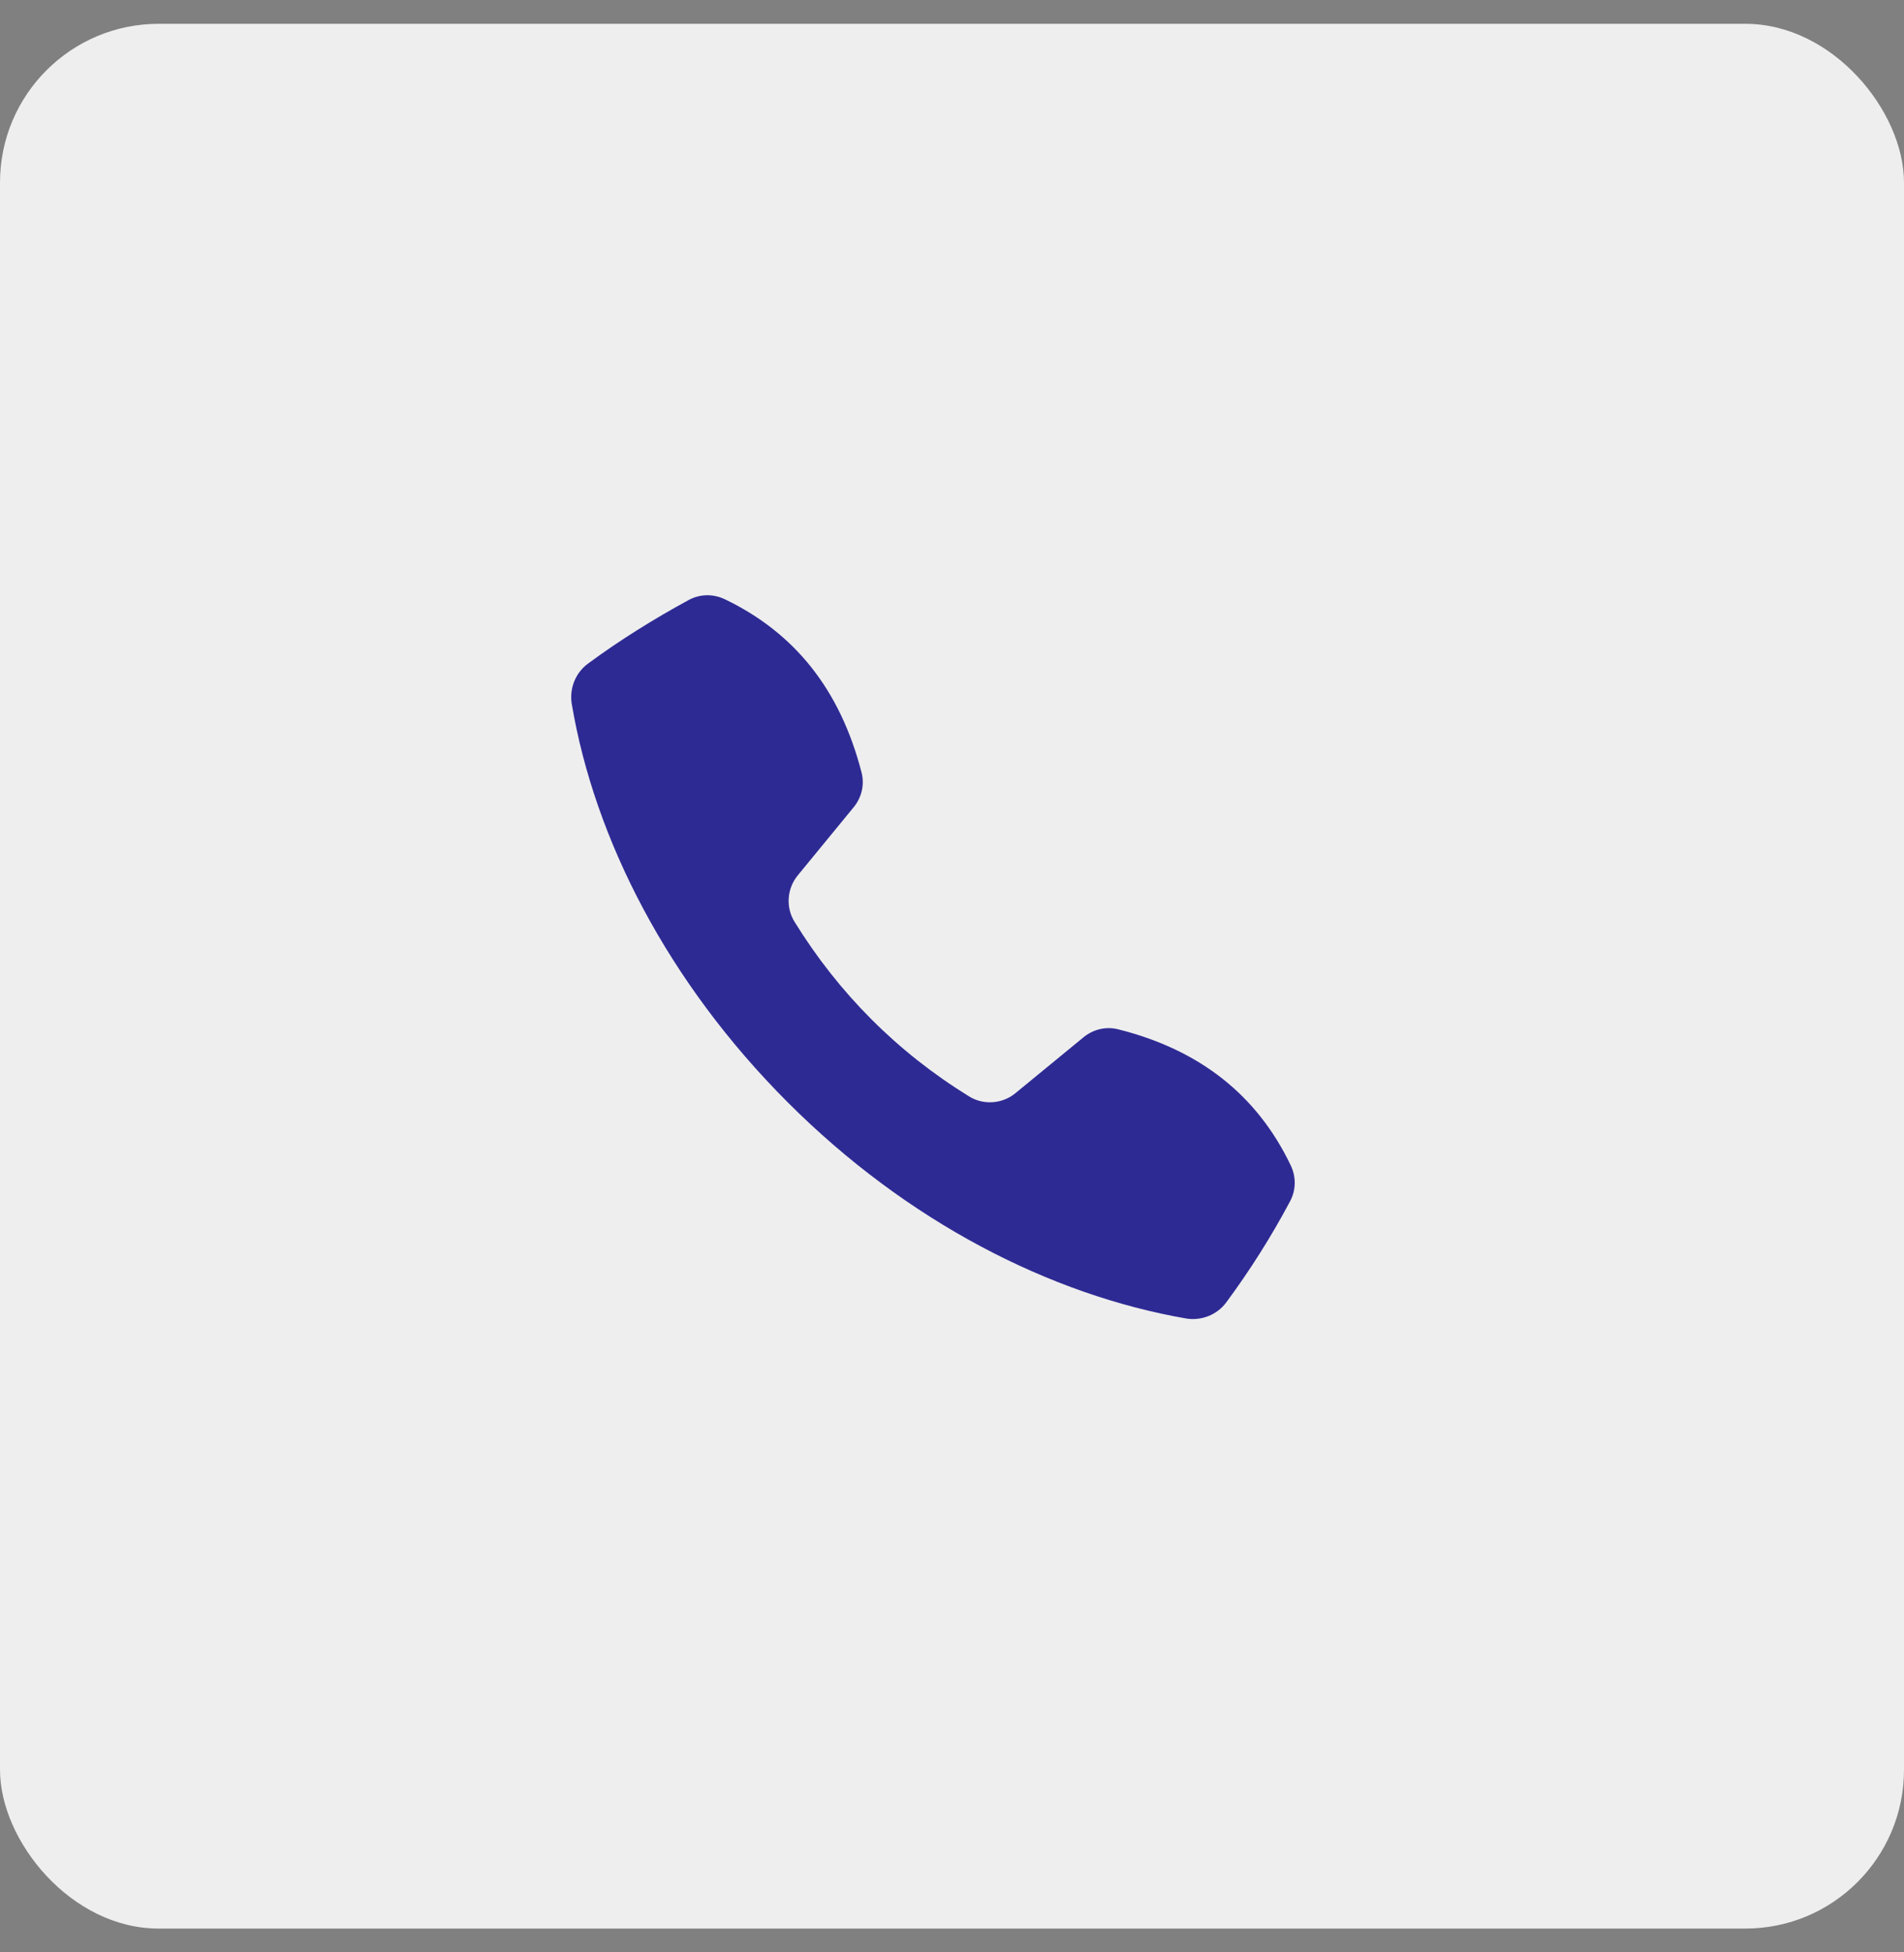 <svg width="40" height="41" viewBox="0 0 40 41" fill="none" xmlns="http://www.w3.org/2000/svg">
<rect x="0" y="0" width="40" height="41" fill="#808080" stroke="none"/>
<rect y="0.5" width="40" height="40" rx="3.333" fill="#EEEEEE"/>
<path d="M27.118 24.477C26.415 23.006 25.215 22.047 23.489 21.615C23.233 21.551 22.961 21.615 22.753 21.791L21.331 22.958C21.059 23.182 20.659 23.214 20.355 23.022C18.852 22.095 17.622 20.863 16.694 19.361C16.502 19.057 16.534 18.657 16.758 18.385L17.925 16.963C18.101 16.755 18.165 16.483 18.101 16.227C17.654 14.485 16.694 13.286 15.223 12.582C14.984 12.47 14.712 12.47 14.472 12.598C13.737 12.998 13.017 13.445 12.346 13.941C12.09 14.133 11.962 14.453 12.01 14.772C12.49 17.634 14.04 20.64 16.55 23.15C19.06 25.66 22.066 27.195 24.928 27.69C25.247 27.738 25.567 27.61 25.759 27.354C26.255 26.683 26.702 25.979 27.102 25.228C27.23 24.988 27.23 24.716 27.118 24.477Z" fill="#2E2A94"/>
</svg>
